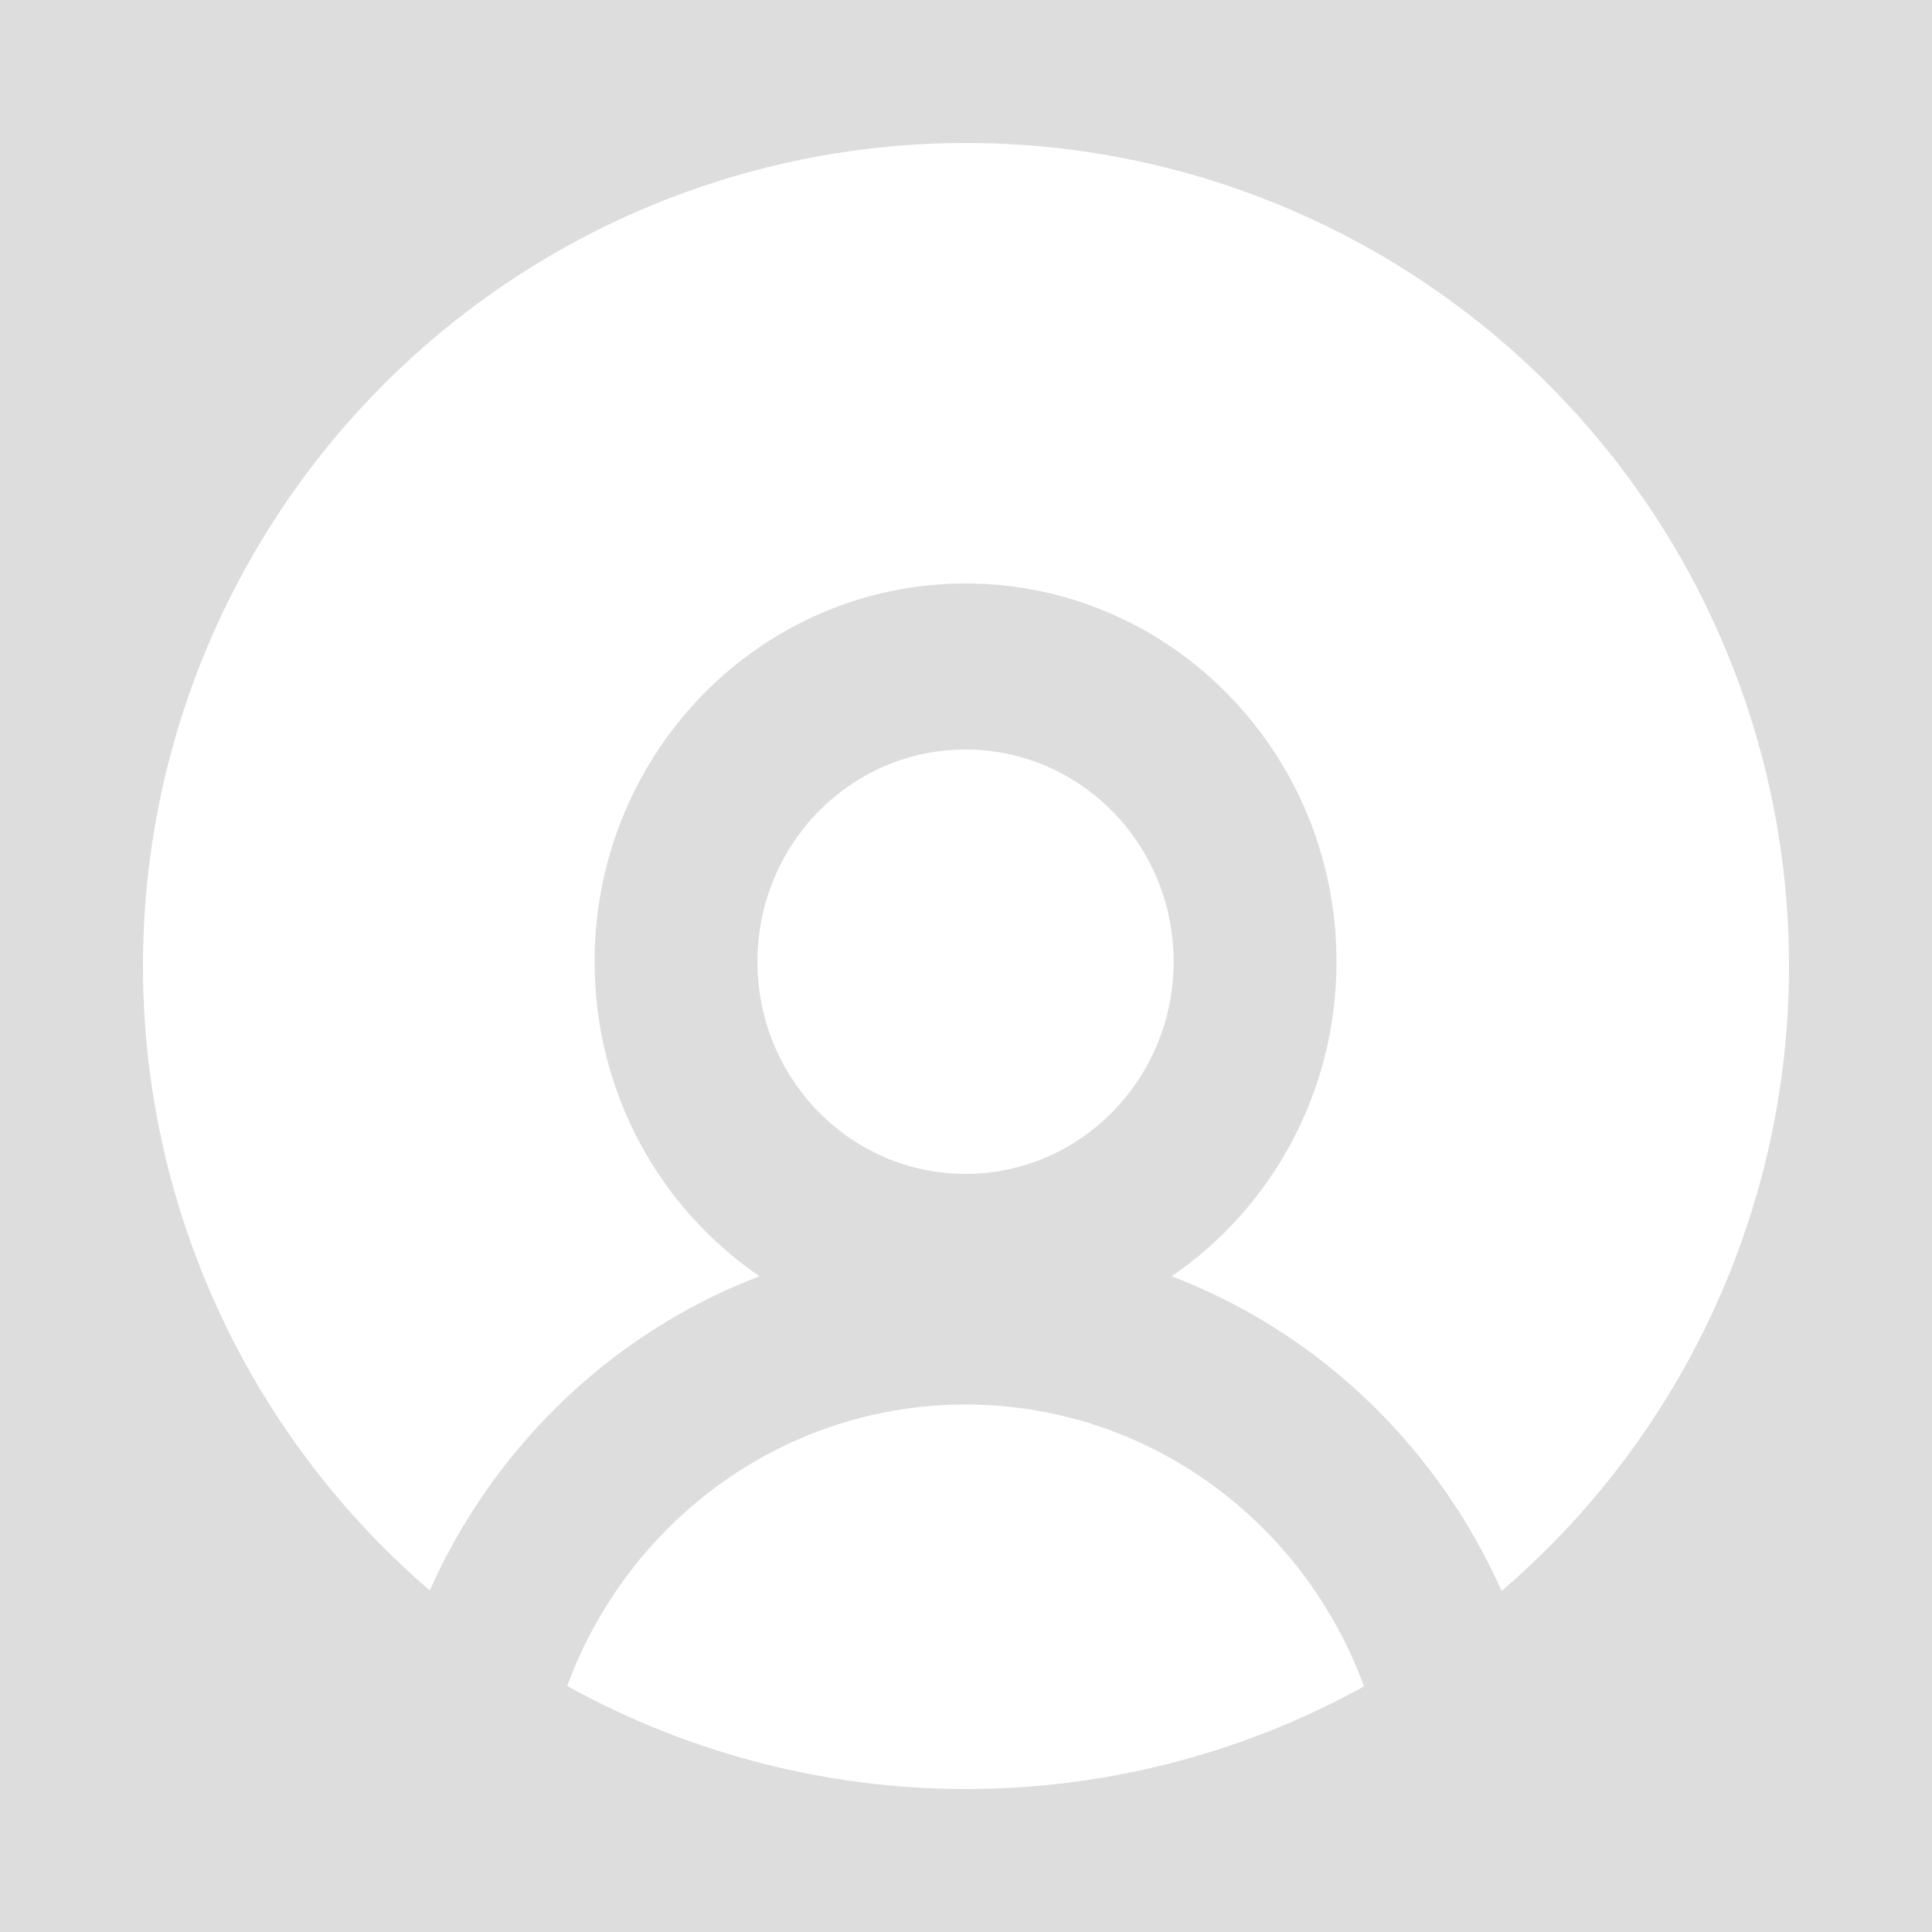 <svg width="500" height="500" viewBox="0 0 500 500" fill="none" xmlns="http://www.w3.org/2000/svg">
<rect x="0" y="0" width="500" height="500" fill="#333333" stroke="none"/>
<g clip-path="url(#clip0_1932_6316)">
<rect width="500" height="500" fill="#DDDDDD"/>
<circle cx="250" cy="250" r="213" fill="white"/>
<path fill-rule="evenodd" clip-rule="evenodd" d="M153.879 248.886C153.879 194.825 196.861 151 249.882 151C302.903 151 345.885 194.825 345.885 248.886C345.885 282.831 328.939 312.74 303.202 330.299C360.961 352.329 402.082 409.115 402.082 475.694V516.281H97.682V475.694C97.682 409.115 138.803 352.329 196.563 330.299C170.825 312.74 153.879 282.831 153.879 248.886ZM249.882 303.797C279.625 303.797 303.737 279.212 303.737 248.886C303.737 218.559 279.625 193.974 249.882 193.974C220.138 193.974 196.026 218.559 196.026 248.886C196.026 279.212 220.138 303.797 249.882 303.797ZM249.882 363.484C189.884 363.484 141.1 412.437 139.854 473.307H359.91C358.664 412.437 309.88 363.484 249.882 363.484Z" fill="#DDDDDD"/>
</g>
<defs>
<clipPath id="clip0_1932_6316">
<rect width="500" height="500" fill="white"/>
</clipPath>
</defs>
</svg>
